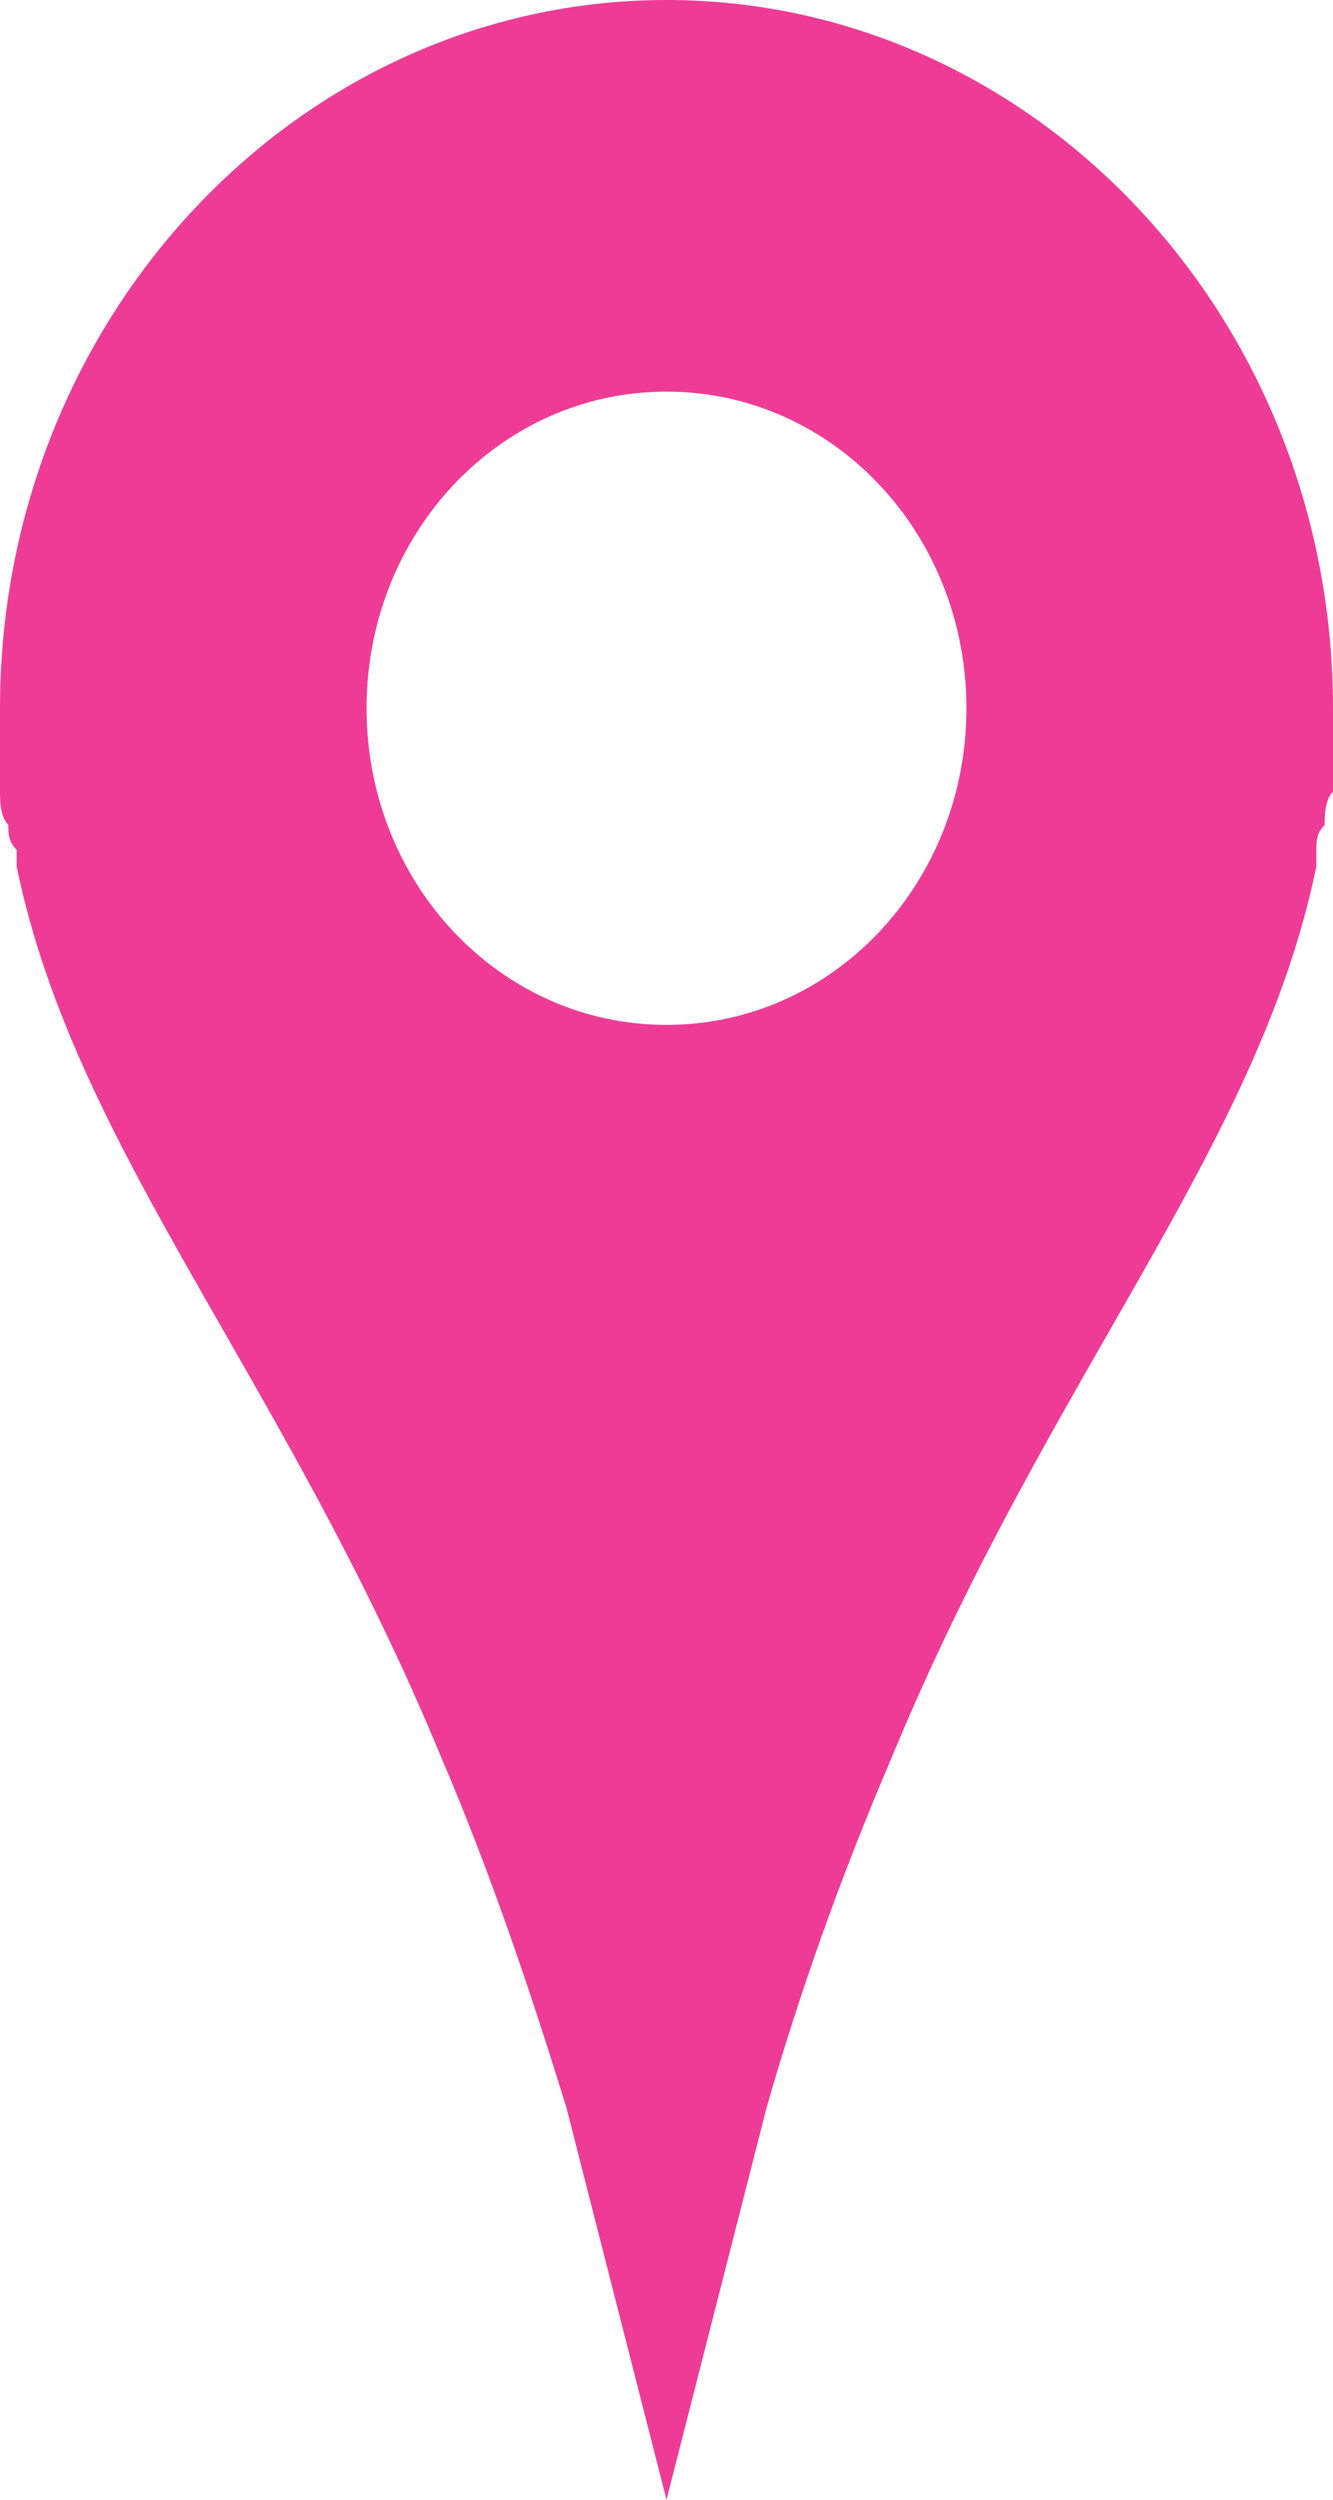 <?xml version="1.0" encoding="utf-8"?>
<!-- Generator: Adobe Illustrator 18.0.0, SVG Export Plug-In . SVG Version: 6.00 Build 0)  -->
<!DOCTYPE svg PUBLIC "-//W3C//DTD SVG 1.1//EN" "http://www.w3.org/Graphics/SVG/1.1/DTD/svg11.dtd">
<svg version="1.1" id="Layer_1" xmlns="http://www.w3.org/2000/svg" xmlns:xlink="http://www.w3.org/1999/xlink" x="0px" y="0px"
	 viewBox="0 0 16 30" enable-background="new 0 0 16 30" xml:space="preserve">
<g id="Capa_24_1_">
	<path fill="#EE3C96" d="M8,0C3.6,0,0,3.8,0,8.5C0,8.7,0,9,0,9.2c0,0.1,0,0.2,0,0.3c0,0.1,0,0.3,0.1,0.4c0,0.1,0,0.2,0.1,0.3
		c0,0.1,0,0.2,0,0.2c0.7,3.4,3.2,6.1,5.1,10.7c0.6,1.4,1.1,2.9,1.5,4.2L8,30l1.2-4.7c0.4-1.4,0.9-2.8,1.5-4.2
		c1.9-4.6,4.4-7.3,5.1-10.7c0-0.1,0-0.2,0-0.2c0-0.1,0-0.2,0.1-0.3c0-0.1,0-0.3,0.1-0.4c0-0.1,0-0.2,0-0.3c0-0.2,0-0.5,0-0.7
		C16,3.8,12.4,0,8,0z M8,12.3c-2,0-3.6-1.7-3.6-3.8S6,4.7,8,4.7c2,0,3.6,1.7,3.6,3.8S10,12.3,8,12.3z"/>
</g>
</svg>
